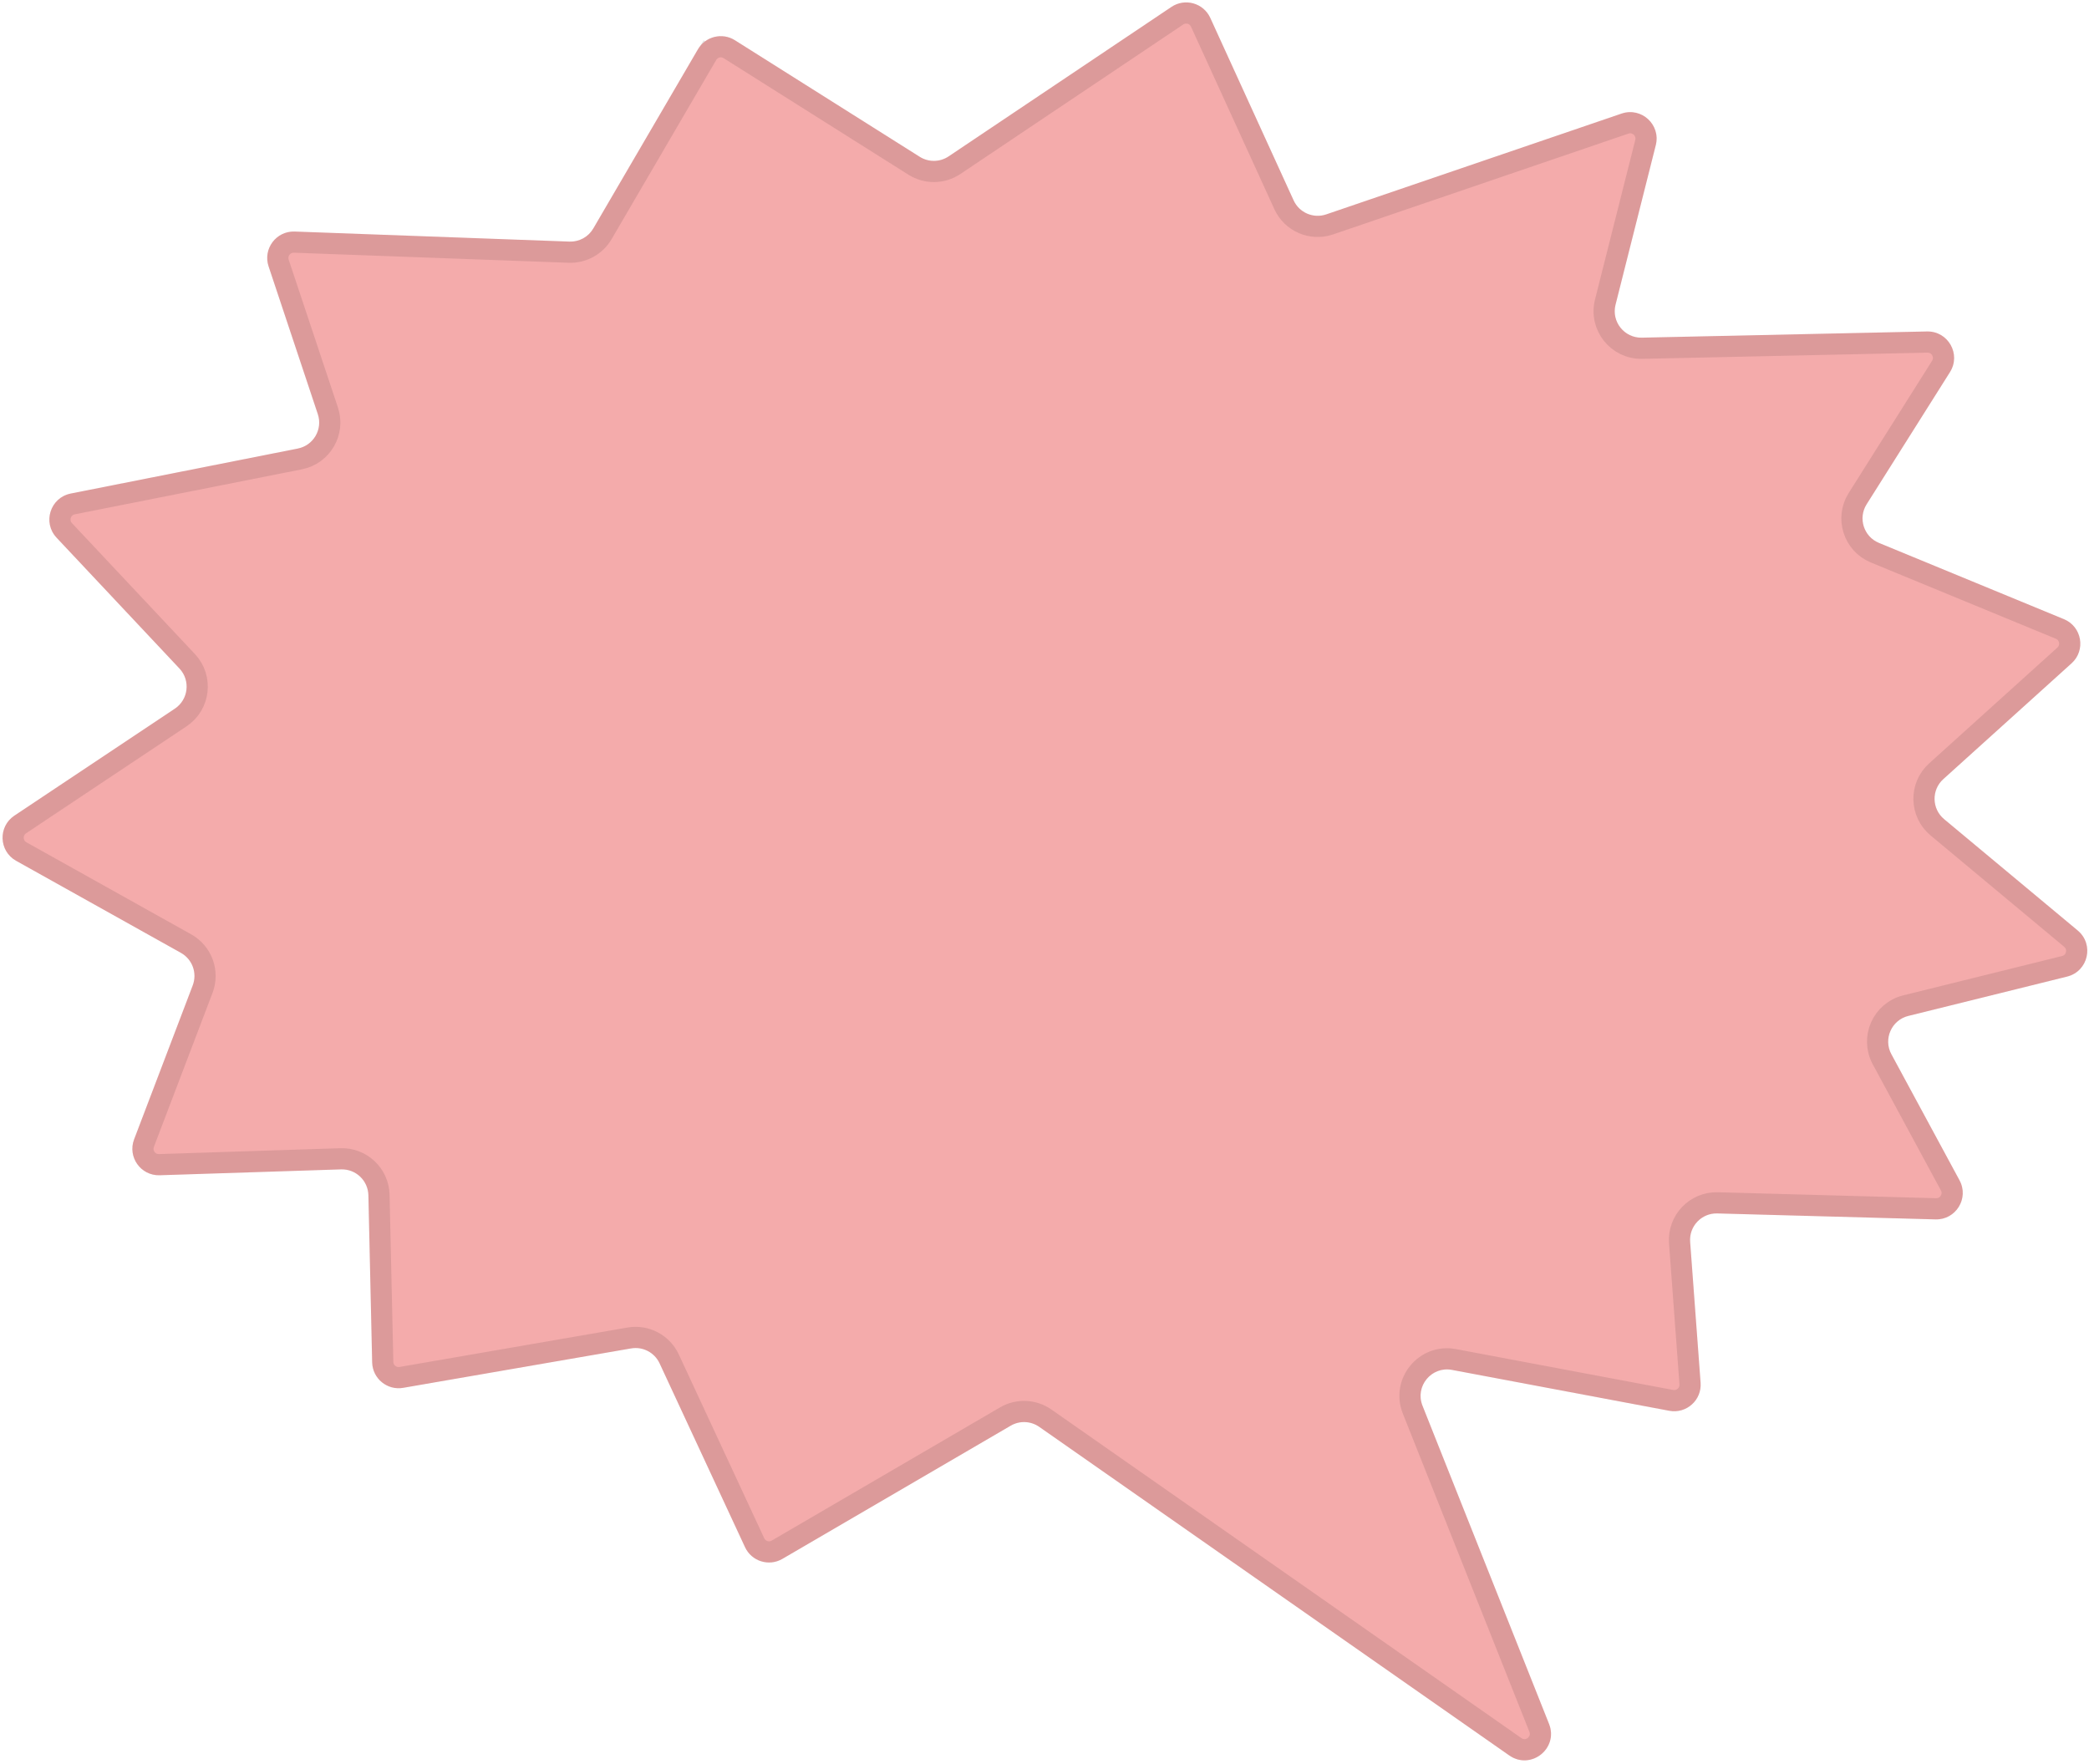 <svg width="289" height="244" viewBox="0 0 289 244" fill="none" xmlns="http://www.w3.org/2000/svg">
<path d="M37.157 36.85L43.97 57.297C44.667 59.39 43.37 61.62 41.206 62.049L9.78 68.277C6.958 68.837 5.853 72.282 7.822 74.379L24.826 92.481C26.377 94.132 26.073 96.781 24.188 98.037L1.986 112.838C-0.293 114.357 -0.159 117.749 2.232 119.084L25.026 131.816C26.613 132.703 27.31 134.619 26.663 136.318L18.552 157.619C17.621 160.064 19.479 162.669 22.094 162.584L47.184 161.772C49.22 161.706 50.919 163.314 50.965 165.351L51.486 188.467C51.536 190.706 53.566 192.376 55.773 191.994L87.304 186.54C88.936 186.258 90.553 187.105 91.251 188.606L103.069 214.037C103.978 215.994 106.373 216.744 108.237 215.657L139.827 197.229C141.061 196.509 142.601 196.572 143.772 197.391L208.803 242.853C211.782 244.936 215.649 241.875 214.306 238.497L196.793 194.466C195.726 191.783 198.037 188.978 200.874 189.512L230.936 195.167C233.301 195.612 235.445 193.695 235.267 191.296L233.82 171.799C233.66 169.635 235.405 167.806 237.574 167.866L267.769 168.691C270.586 168.768 272.432 165.767 271.091 163.287L261.661 145.842C260.522 143.735 261.677 141.12 264.002 140.544L285.979 135.099C288.893 134.377 289.749 130.651 287.444 128.729L268.953 113.318C267.241 111.891 267.189 109.278 268.843 107.785L286.59 91.762C288.589 89.956 288.022 86.683 285.531 85.656L259.937 75.105C257.835 74.238 257.022 71.686 258.235 69.763L269.771 51.472C271.329 49.002 269.512 45.792 266.593 45.855L227.132 46.713C224.713 46.765 222.908 44.5 223.5 42.154L229.07 20.074C229.781 17.256 227.085 14.772 224.335 15.711L183.476 29.658C181.695 30.266 179.742 29.425 178.961 27.713L167.435 2.476C166.496 0.42 163.938 -0.304 162.062 0.955L131.234 21.635C130.031 22.442 128.465 22.464 127.24 21.691L101.672 5.567C99.919 4.462 97.599 5.029 96.554 6.819L82.078 31.609C81.397 32.775 80.129 33.472 78.78 33.422L40.767 32.032C38.211 31.938 36.349 34.425 37.157 36.85Z" fill="#F4ABAB"/>
<path d="M45.36 56.834L38.547 36.387C38.062 34.932 39.18 33.44 40.713 33.496L78.727 34.887C80.616 34.956 82.39 33.98 83.343 32.348L97.82 7.558L96.594 6.842L97.82 7.558C98.447 6.484 99.839 6.144 100.89 6.807L126.458 22.93C128.174 24.013 130.366 23.982 132.051 22.852L162.878 2.172C164.004 1.417 165.538 1.851 166.102 3.084L177.628 28.321C178.722 30.718 181.456 31.896 183.95 31.044L224.808 17.098C226.459 16.535 228.076 18.025 227.65 19.716L222.079 41.795C221.251 45.08 223.777 48.251 227.164 48.178L266.625 47.321C268.376 47.282 269.466 49.209 268.531 50.691L256.995 68.982C255.297 71.674 256.436 75.246 259.379 76.459L284.973 87.01C286.467 87.626 286.808 89.591 285.608 90.674L267.861 106.697C265.545 108.788 265.618 112.446 268.015 114.444L286.506 129.855C287.889 131.008 287.375 133.244 285.627 133.677L263.65 139.121C260.395 139.928 258.777 143.589 260.371 146.539L269.802 163.984C270.607 165.472 269.499 167.273 267.809 167.226L237.614 166.401C234.577 166.318 232.134 168.878 232.359 171.907L233.805 191.404C233.912 192.844 232.626 193.994 231.207 193.727L201.145 188.072C197.173 187.324 193.938 191.252 195.432 195.007L212.944 239.038C213.75 241.065 211.43 242.902 209.642 241.652L144.611 196.19C142.972 195.044 140.816 194.955 139.088 195.963L107.499 214.392C106.38 215.044 104.943 214.593 104.398 213.419L92.58 187.989C91.603 185.887 89.338 184.701 87.055 185.096L55.523 190.55C54.199 190.779 52.981 189.777 52.951 188.434L52.43 165.318C52.366 162.467 49.987 160.215 47.137 160.308L22.047 161.12C20.477 161.17 19.363 159.608 19.921 158.141L28.032 136.84C28.938 134.461 27.963 131.778 25.741 130.537L2.946 117.805C1.512 117.004 1.432 114.969 2.799 114.057L25.001 99.256C27.639 97.497 28.065 93.789 25.894 91.478L8.89 73.376C7.709 72.118 8.372 70.05 10.065 69.715L41.491 63.486C44.521 62.886 46.336 59.764 45.36 56.834Z" stroke="black" stroke-opacity="0.1" stroke-width="2.931"/>
</svg>
